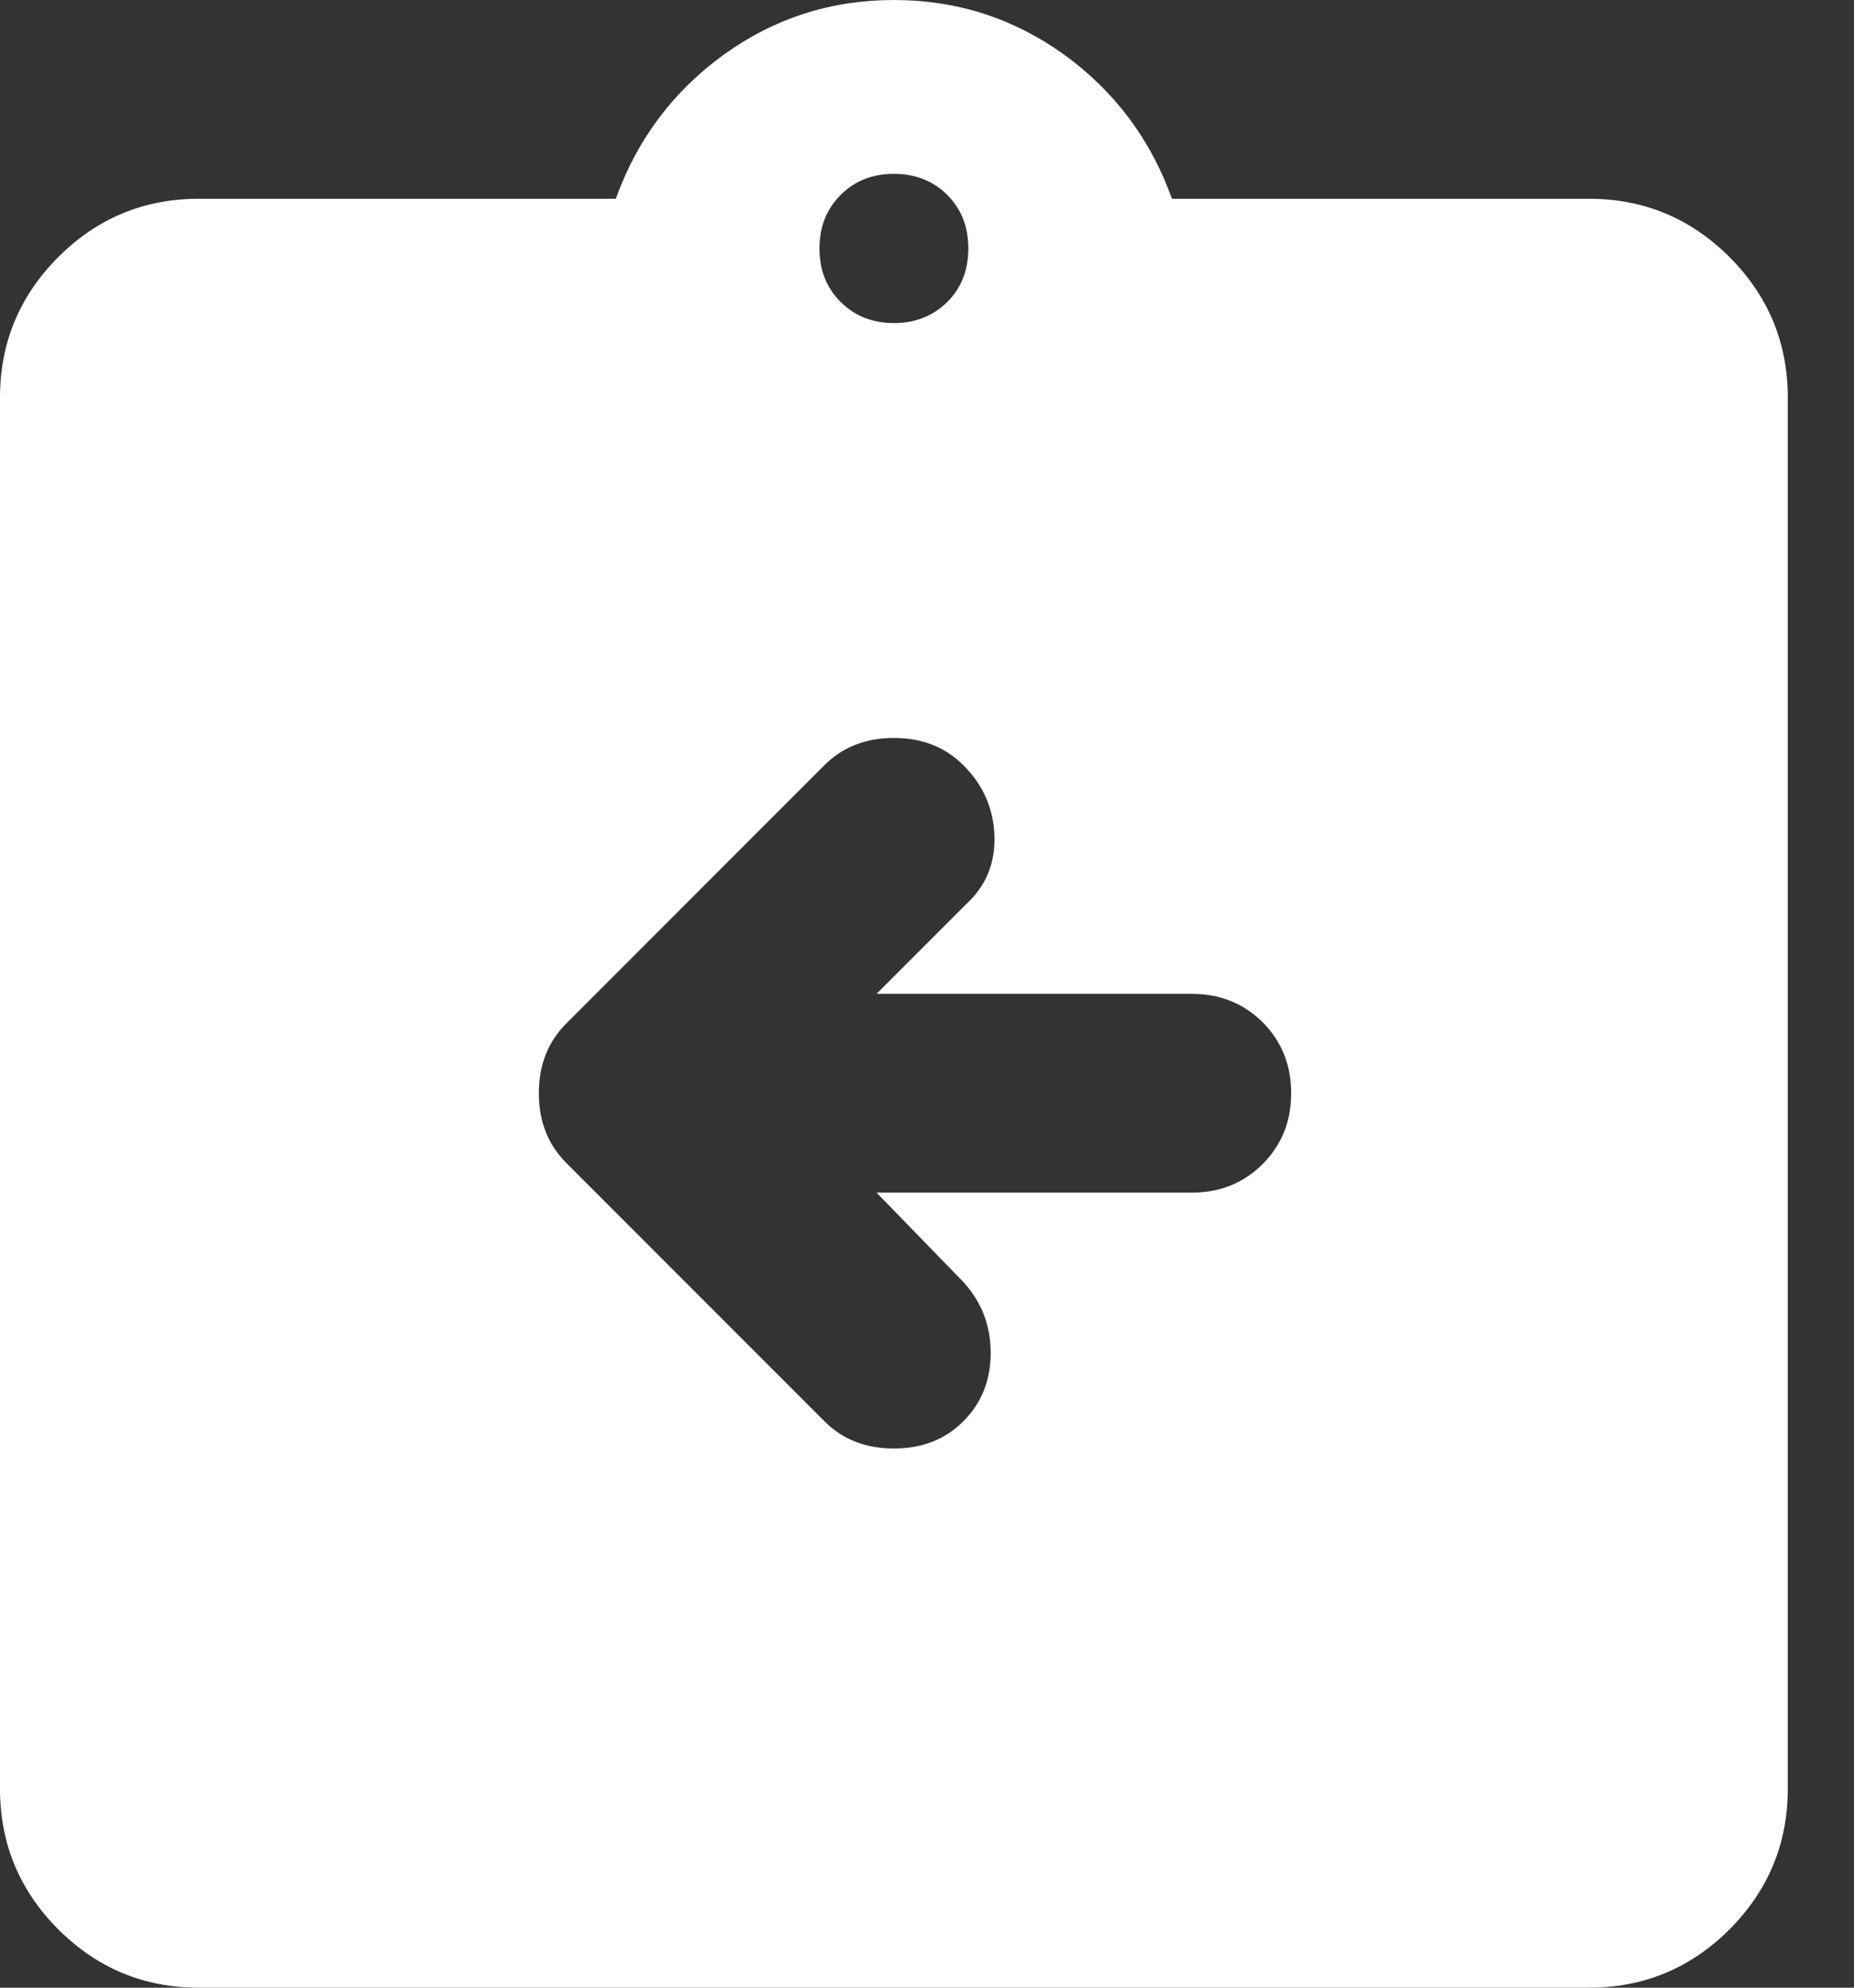 <svg width="14" height="15" viewBox="0 0 14 15" fill="none" xmlns="http://www.w3.org/2000/svg">
<rect x="0" y="0" width="14" height="15" fill="#333333" stroke="none"/>
<g clip-path="url(#clip0_2948_2497)">
<path d="M6.619 9H9C9.213 9 9.391 8.928 9.535 8.784C9.678 8.64 9.75 8.463 9.75 8.25C9.75 8.037 9.678 7.859 9.535 7.715C9.391 7.572 9.213 7.5 9 7.5H6.619L7.294 6.825C7.444 6.688 7.516 6.516 7.509 6.309C7.503 6.103 7.425 5.925 7.275 5.775C7.138 5.638 6.963 5.569 6.75 5.569C6.537 5.569 6.362 5.638 6.225 5.775L4.275 7.725C4.138 7.862 4.069 8.037 4.069 8.25C4.069 8.463 4.138 8.637 4.275 8.775L6.225 10.725C6.362 10.863 6.537 10.931 6.75 10.931C6.963 10.931 7.138 10.863 7.275 10.725C7.412 10.588 7.481 10.416 7.481 10.21C7.481 10.003 7.412 9.825 7.275 9.675L6.619 9ZM1.5 15C1.087 15 0.734 14.853 0.44 14.56C0.147 14.266 0 13.912 0 13.5V3C0 2.587 0.147 2.234 0.44 1.94C0.734 1.647 1.087 1.5 1.5 1.5H4.65C4.812 1.05 5.085 0.688 5.466 0.412C5.847 0.138 6.275 0 6.75 0C7.225 0 7.653 0.138 8.035 0.412C8.416 0.688 8.688 1.05 8.85 1.5H12C12.412 1.5 12.766 1.647 13.06 1.94C13.353 2.234 13.5 2.587 13.5 3V13.5C13.5 13.912 13.353 14.266 13.06 14.56C12.766 14.853 12.412 15 12 15H1.5ZM6.75 2.438C6.912 2.438 7.047 2.384 7.154 2.278C7.26 2.172 7.312 2.038 7.312 1.875C7.312 1.712 7.26 1.578 7.154 1.472C7.047 1.365 6.912 1.312 6.75 1.312C6.588 1.312 6.453 1.365 6.347 1.472C6.241 1.578 6.188 1.712 6.188 1.875C6.188 2.038 6.241 2.172 6.347 2.278C6.453 2.384 6.588 2.438 6.75 2.438Z" fill="white"/>
</g>
<defs>
<clipPath id="clip0_2948_2497">
<rect width="13.5" height="15" fill="white"/>
</clipPath>
</defs>
</svg>

